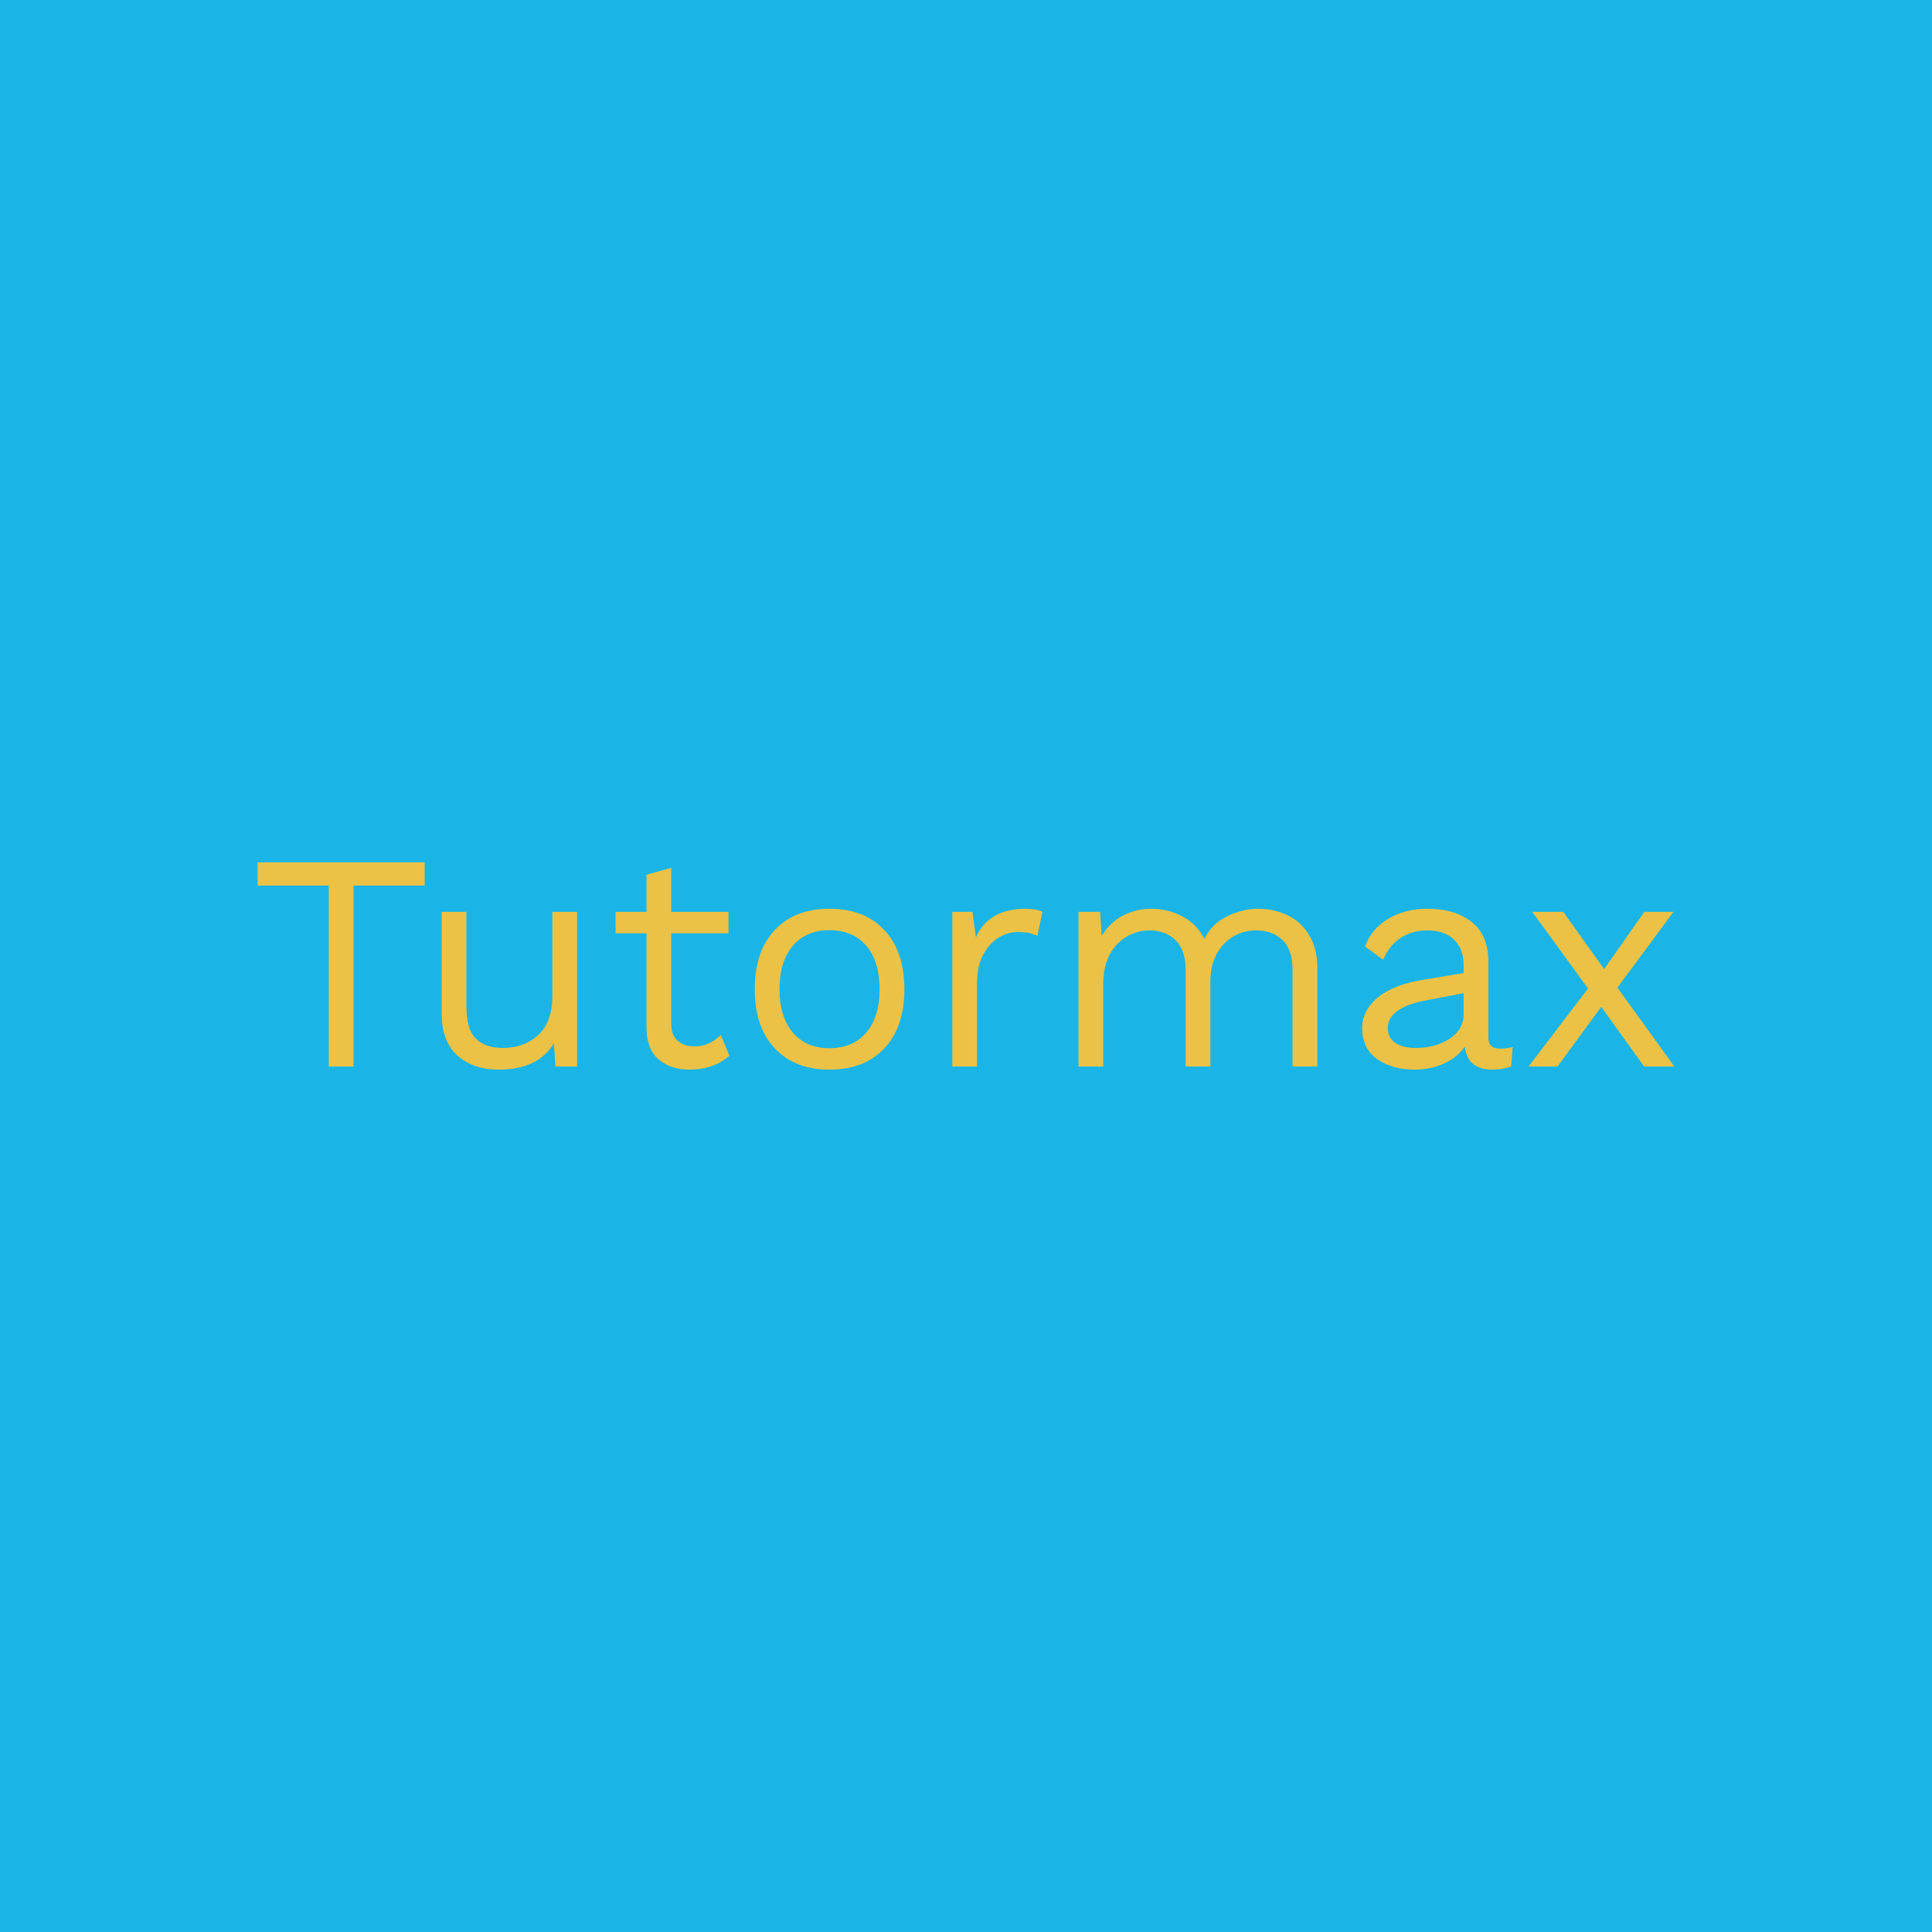 <svg data-v-fde0c5aa="" xmlns="http://www.w3.org/2000/svg" viewBox="0 0 300 300" class="font"><!----><defs data-v-fde0c5aa=""><!----></defs><rect data-v-fde0c5aa="" fill="#1AB5E6" x="0" y="0" width="300px" height="300px" class="logo-background-square"></rect><defs data-v-fde0c5aa=""><!----></defs><g data-v-fde0c5aa="" id="23c1b647-3091-4986-954e-90738d2c7ac0" fill="#EBC246" transform="matrix(3.431,0,0,3.431,38.459,120.937)"><path d="M8.01 3.78L8.01 4.83L4.79 4.83L4.79 13.02L3.67 13.02L3.67 4.83L0.45 4.83L0.45 3.78L8.01 3.78ZM13.79 6.02L14.91 6.02L14.91 13.02L13.93 13.02L13.86 11.96L13.86 11.96Q13.16 13.16 11.35 13.16L11.35 13.16L11.35 13.16Q10.22 13.16 9.50 12.53L9.50 12.53L9.50 12.53Q8.78 11.90 8.78 10.60L8.78 10.60L8.78 6.02L9.90 6.02L9.90 10.30L9.90 10.30Q9.90 11.33 10.32 11.75L10.32 11.75L10.32 11.75Q10.74 12.18 11.55 12.18L11.55 12.18L11.55 12.18Q12.52 12.18 13.15 11.59L13.15 11.59L13.15 11.59Q13.79 11.00 13.79 9.83L13.79 9.83L13.79 6.02ZM21.41 11.59L21.80 12.53L21.80 12.53Q21.10 13.16 19.99 13.16L19.99 13.16L19.99 13.16Q19.14 13.16 18.60 12.70L18.60 12.70L18.60 12.70Q18.06 12.24 18.05 11.28L18.05 11.28L18.05 6.99L16.65 6.99L16.65 6.02L18.05 6.02L18.05 4.34L19.17 4.03L19.17 6.02L21.76 6.02L21.76 6.99L19.17 6.99L19.17 11.09L19.17 11.09Q19.17 11.59 19.45 11.85L19.45 11.85L19.45 11.85Q19.74 12.11 20.22 12.11L20.22 12.11L20.22 12.11Q20.89 12.11 21.41 11.59L21.41 11.59ZM26.33 5.88L26.33 5.88Q27.92 5.88 28.82 6.85L28.82 6.85L28.82 6.85Q29.72 7.81 29.72 9.52L29.72 9.52L29.72 9.52Q29.72 11.23 28.82 12.19L28.82 12.19L28.82 12.19Q27.92 13.16 26.33 13.16L26.33 13.16L26.33 13.16Q24.75 13.16 23.85 12.19L23.85 12.19L23.85 12.19Q22.95 11.23 22.95 9.52L22.95 9.52L22.95 9.52Q22.95 7.81 23.85 6.85L23.85 6.85L23.85 6.85Q24.75 5.88 26.33 5.88L26.33 5.88ZM26.33 6.85L26.33 6.85Q25.27 6.85 24.67 7.56L24.67 7.56L24.67 7.56Q24.07 8.27 24.07 9.52L24.07 9.52L24.07 9.52Q24.07 10.77 24.67 11.48L24.67 11.48L24.67 11.48Q25.27 12.19 26.33 12.19L26.33 12.19L26.33 12.19Q27.40 12.19 28 11.48L28 11.48L28 11.48Q28.60 10.77 28.60 9.52L28.60 9.52L28.60 9.52Q28.60 8.27 28 7.56L28 7.56L28 7.56Q27.40 6.85 26.33 6.85L26.33 6.85ZM35.20 5.88L35.20 5.88Q35.70 5.88 35.97 6.02L35.97 6.02L35.74 7.11L35.74 7.11Q35.41 6.93 34.86 6.93L34.86 6.93L34.86 6.93Q34.41 6.93 33.98 7.19L33.98 7.19L33.98 7.19Q33.56 7.45 33.28 7.97L33.28 7.97L33.28 7.97Q33.01 8.50 33.01 9.24L33.01 9.24L33.01 13.02L31.89 13.02L31.89 6.02L32.80 6.02L32.96 7.17L32.96 7.17Q33.54 5.88 35.20 5.88L35.20 5.88ZM45.74 5.88L45.74 5.88Q46.44 5.88 47.05 6.17L47.05 6.17L47.05 6.17Q47.66 6.45 48.03 7.06L48.03 7.06L48.03 7.06Q48.41 7.66 48.41 8.54L48.41 8.54L48.41 13.02L47.29 13.02L47.29 8.65L47.29 8.65Q47.29 7.74 46.84 7.30L46.84 7.30L46.84 7.30Q46.38 6.86 45.64 6.86L45.64 6.86L45.64 6.86Q45.08 6.86 44.61 7.13L44.61 7.13L44.61 7.13Q44.14 7.41 43.85 7.93L43.85 7.93L43.85 7.93Q43.57 8.46 43.57 9.18L43.57 9.18L43.57 13.02L42.45 13.02L42.45 8.65L42.45 8.65Q42.45 7.74 41.99 7.30L41.99 7.30L41.99 7.30Q41.54 6.86 40.80 6.86L40.80 6.86L40.80 6.86Q40.29 6.86 39.82 7.12L39.82 7.12L39.82 7.12Q39.34 7.38 39.03 7.92L39.03 7.92L39.03 7.92Q38.72 8.47 38.72 9.28L38.72 9.28L38.72 13.02L37.60 13.02L37.60 6.02L38.58 6.02L38.65 7.11L38.65 7.11Q39.02 6.50 39.61 6.19L39.61 6.19L39.61 6.19Q40.21 5.88 40.89 5.88L40.89 5.88L40.89 5.88Q41.66 5.88 42.31 6.23L42.31 6.23L42.31 6.23Q42.97 6.58 43.30 7.25L43.30 7.25L43.30 7.25Q43.61 6.58 44.31 6.23L44.31 6.23L44.31 6.23Q45.01 5.88 45.74 5.88L45.74 5.88ZM56.69 12.21L56.69 12.21Q56.97 12.21 57.25 12.14L57.25 12.14L57.18 13.02L57.18 13.02Q56.78 13.16 56.34 13.16L56.34 13.16L56.34 13.16Q55.79 13.16 55.48 12.92L55.48 12.92L55.48 12.92Q55.16 12.68 55.08 12.12L55.08 12.12L55.08 12.12Q54.75 12.61 54.13 12.89L54.13 12.89L54.13 12.89Q53.51 13.16 52.82 13.16L52.82 13.16L52.82 13.16Q51.79 13.16 51.11 12.68L51.11 12.68L51.11 12.68Q50.44 12.19 50.44 11.28L50.44 11.28L50.44 11.28Q50.44 10.49 51.14 9.90L51.14 9.90L51.14 9.90Q51.84 9.32 53.17 9.10L53.17 9.10L55.03 8.79L55.03 8.40L55.03 8.40Q55.03 7.70 54.60 7.28L54.60 7.28L54.60 7.28Q54.17 6.86 53.40 6.86L53.40 6.86L53.40 6.86Q52.70 6.86 52.18 7.20L52.18 7.20L52.18 7.20Q51.67 7.53 51.39 8.19L51.39 8.19L50.57 7.59L50.57 7.59Q50.85 6.80 51.61 6.34L51.61 6.34L51.61 6.34Q52.37 5.88 53.40 5.88L53.40 5.88L53.40 5.88Q54.64 5.88 55.40 6.48L55.40 6.48L55.40 6.48Q56.15 7.08 56.15 8.26L56.15 8.26L56.15 11.70L56.15 11.70Q56.15 11.96 56.28 12.08L56.28 12.08L56.28 12.08Q56.41 12.21 56.69 12.21L56.69 12.21ZM52.88 12.18L52.88 12.18Q53.76 12.18 54.40 11.76L54.40 11.76L54.40 11.76Q55.03 11.34 55.03 10.67L55.03 10.67L55.03 9.70L53.47 10.00L53.47 10.00Q52.53 10.16 52.07 10.48L52.07 10.48L52.07 10.48Q51.60 10.79 51.60 11.28L51.60 11.28L51.60 11.28Q51.60 11.72 51.94 11.95L51.94 11.95L51.94 11.95Q52.28 12.18 52.88 12.18L52.88 12.18ZM64.57 13.02L63.20 13.02L61.26 10.32L59.28 13.02L57.97 13.02L60.66 9.49L58.14 6.02L59.54 6.02L61.39 8.61L63.21 6.02L64.53 6.02L61.99 9.45L64.57 13.02Z"></path></g><!----><!----></svg>